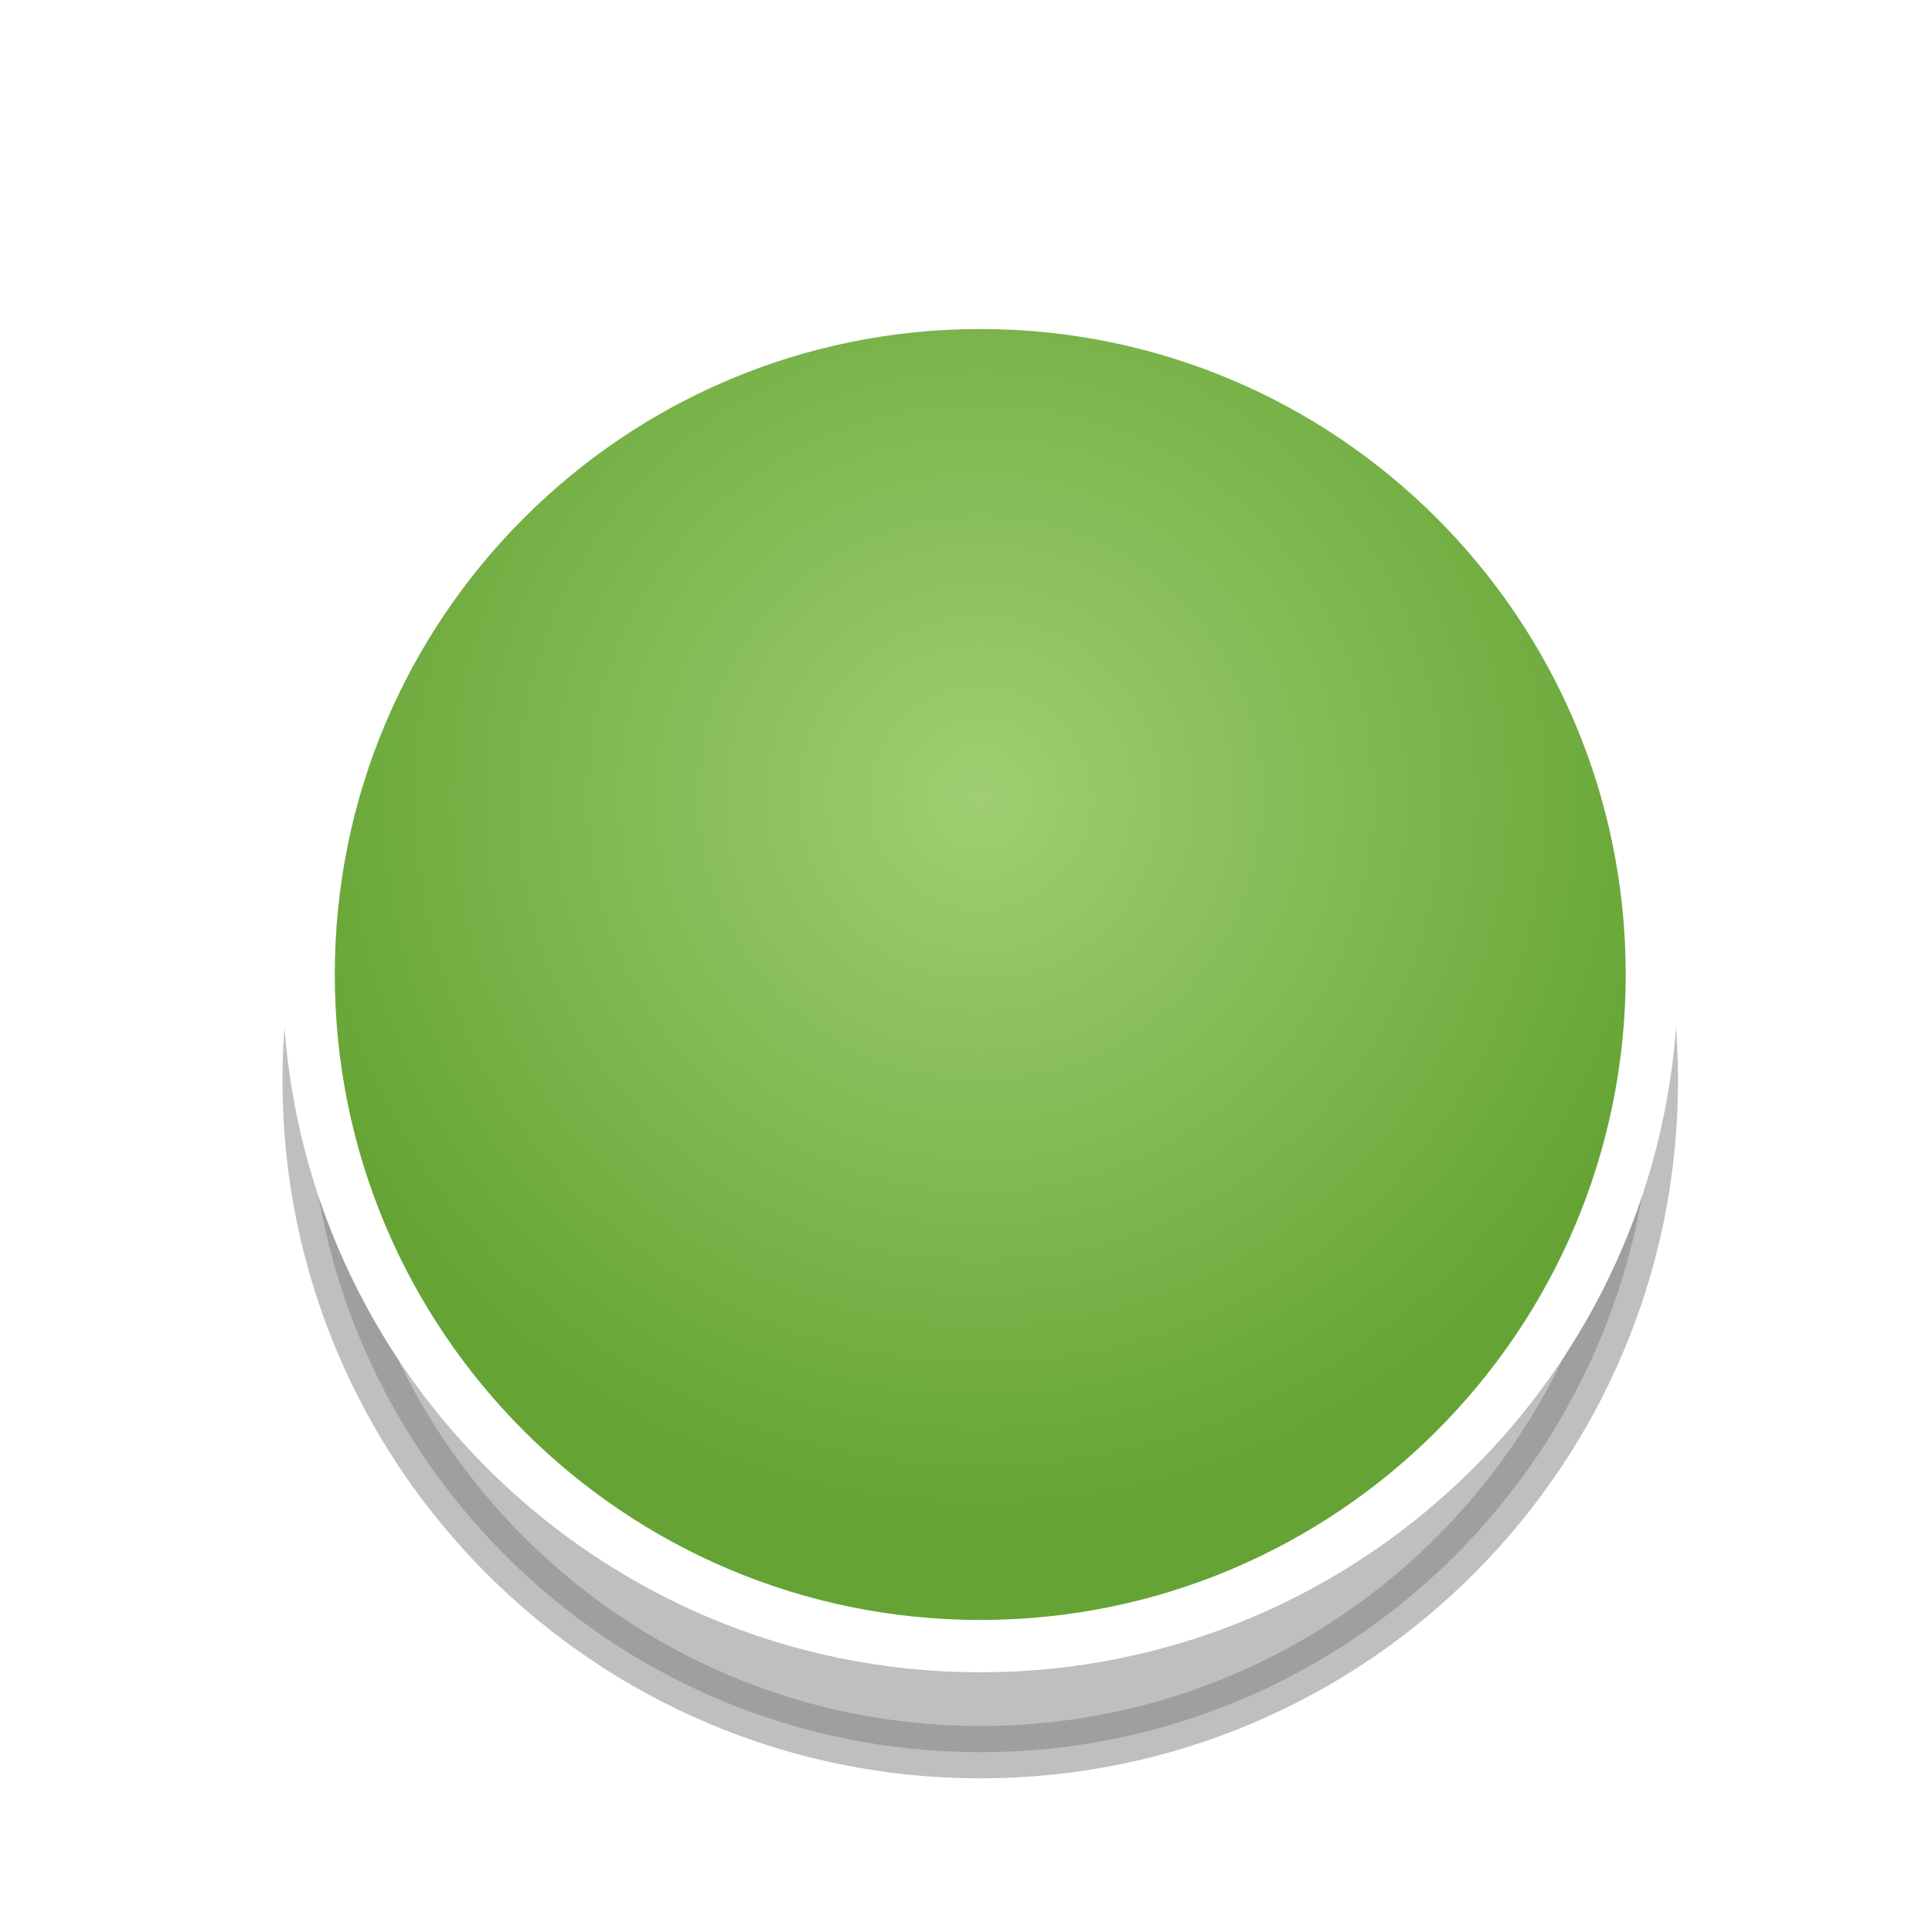 <svg xmlns="http://www.w3.org/2000/svg" xmlns:svg="http://www.w3.org/2000/svg" xmlns:xlink="http://www.w3.org/1999/xlink" id="svg4267" width="72" height="72" version="1.1"><defs id="defs4269"><radialGradient id="radialGradient26234" cx="797" cy="165" r="20.5" fx="797" fy="165" gradientUnits="userSpaceOnUse" xlink:href="#linearGradient22968-2-3-0"/><linearGradient id="linearGradient22968-2-3-0"><stop id="stop22970-0-16-4" offset="0" stop-color="#9fcf72" stop-opacity="1"/><stop id="stop22972-8-3-4" offset="1" stop-color="#65a434" stop-opacity="1"/></linearGradient><filter id="filter27236-2" width="1.24" height="1.24" x="-.12" y="-.12" color-interpolation-filters="sRGB"><feGaussianBlur id="feGaussianBlur27238-6" stdDeviation="1.9"/></filter><linearGradient id="linearGradient22968-2-3-0-6"><stop id="stop22970-0-16-4-2" offset="0" stop-color="#9fcf72" stop-opacity="1"/><stop id="stop22972-8-3-4-6" offset="1" stop-color="#65a434" stop-opacity="1"/></linearGradient><clipPath id="clipPath27307-6" clipPathUnits="userSpaceOnUse"><path id="path27309-78" fill="#000" fill-opacity="1" fill-rule="nonzero" stroke="#000" stroke-dasharray="none" stroke-dashoffset="0" stroke-linecap="butt" stroke-linejoin="miter" stroke-miterlimit="4" stroke-opacity="1" stroke-width="3.393" d="m 806,169.781 a 9.969,9.969 0 1 1 -19.938,0 9.969,9.969 0 1 1 19.938,0 z" color="#000" display="inline" enable-background="accumulate" opacity=".5" overflow="visible" transform="matrix(0.884,0,0,0.884,92.255,19.051)" visibility="visible" style="marker:none"/></clipPath><filter id="filter27327-9" color-interpolation-filters="sRGB"><feGaussianBlur id="feGaussianBlur27329-7" stdDeviation=".598"/></filter><radialGradient id="radialGradient5163" cx="797" cy="165" r="20.5" fx="797" fy="165" gradientUnits="userSpaceOnUse" xlink:href="#linearGradient22968-2-3-0-6"/></defs><g id="layer1" transform="translate(0,8)"><g id="g24889" display="inline" transform="matrix(1.516,0,0,1.516,-3157.422,-2504.912)"><g id="g24145-0" display="inline" transform="matrix(1.276,0,0,1.276,1051.34,1164.427)"><g id="g27242-9" display="inline" transform="matrix(0.681,0,0,0.681,284.429,281.227)"><path id="path27228-0" fill="#000" fill-opacity="1" fill-rule="nonzero" stroke="#000" stroke-dasharray="none" stroke-dashoffset="0" stroke-linecap="butt" stroke-linejoin="miter" stroke-miterlimit="4" stroke-opacity="1" stroke-width="1.48" d="m 797,151 c -10.493,0 -19,8.507 -19,19 0,10.493 8.507,19 19,19 10.493,0 19,-8.507 19,-19 0,-10.493 -8.507,-19 -19,-19 z" color="#000" display="inline" enable-background="accumulate" filter="url(#filter27236-2)" opacity=".5" overflow="visible" transform="translate(0,3)" visibility="visible" xlink:href="#path27224-3" style="marker:none"/><path id="path27224-3" fill="url(#radialGradient5163)" fill-opacity="1" fill-rule="nonzero" stroke="#fff" stroke-dasharray="none" stroke-dashoffset="0" stroke-linecap="butt" stroke-linejoin="miter" stroke-miterlimit="4" stroke-opacity="1" stroke-width="1.48" d="m 816,170 c 0,10.493 -8.507,19 -19,19 -10.493,0 -19,-8.507 -19,-19 0,-10.493 8.507,-19 19,-19 10.493,0 19,8.507 19,19 z" color="#000" display="inline" enable-background="accumulate" overflow="visible" visibility="visible" style="marker:none"/></g><path id="path27301-28" fill="none" stroke="#000" stroke-dasharray="none" stroke-dashoffset="0" stroke-linecap="butt" stroke-linejoin="miter" stroke-miterlimit="4" stroke-opacity="1" stroke-width=".776" d="m 806,169.781 c 0,5.506 -4.463,9.969 -9.969,9.969 -5.506,0 -9.969,-4.463 -9.969,-9.969 0,-5.506 4.463,-9.969 9.969,-9.969 5.506,0 9.969,4.463 9.969,9.969 z" clip-path="url(#clipPath27307-6)" color="#000" display="inline" enable-background="accumulate" filter="url(#filter27327-9)" opacity=".5" overflow="visible" transform="matrix(1.298,0,0,1.298,-206.246,177.336)" visibility="visible" style="marker:none"/></g></g></g></svg>